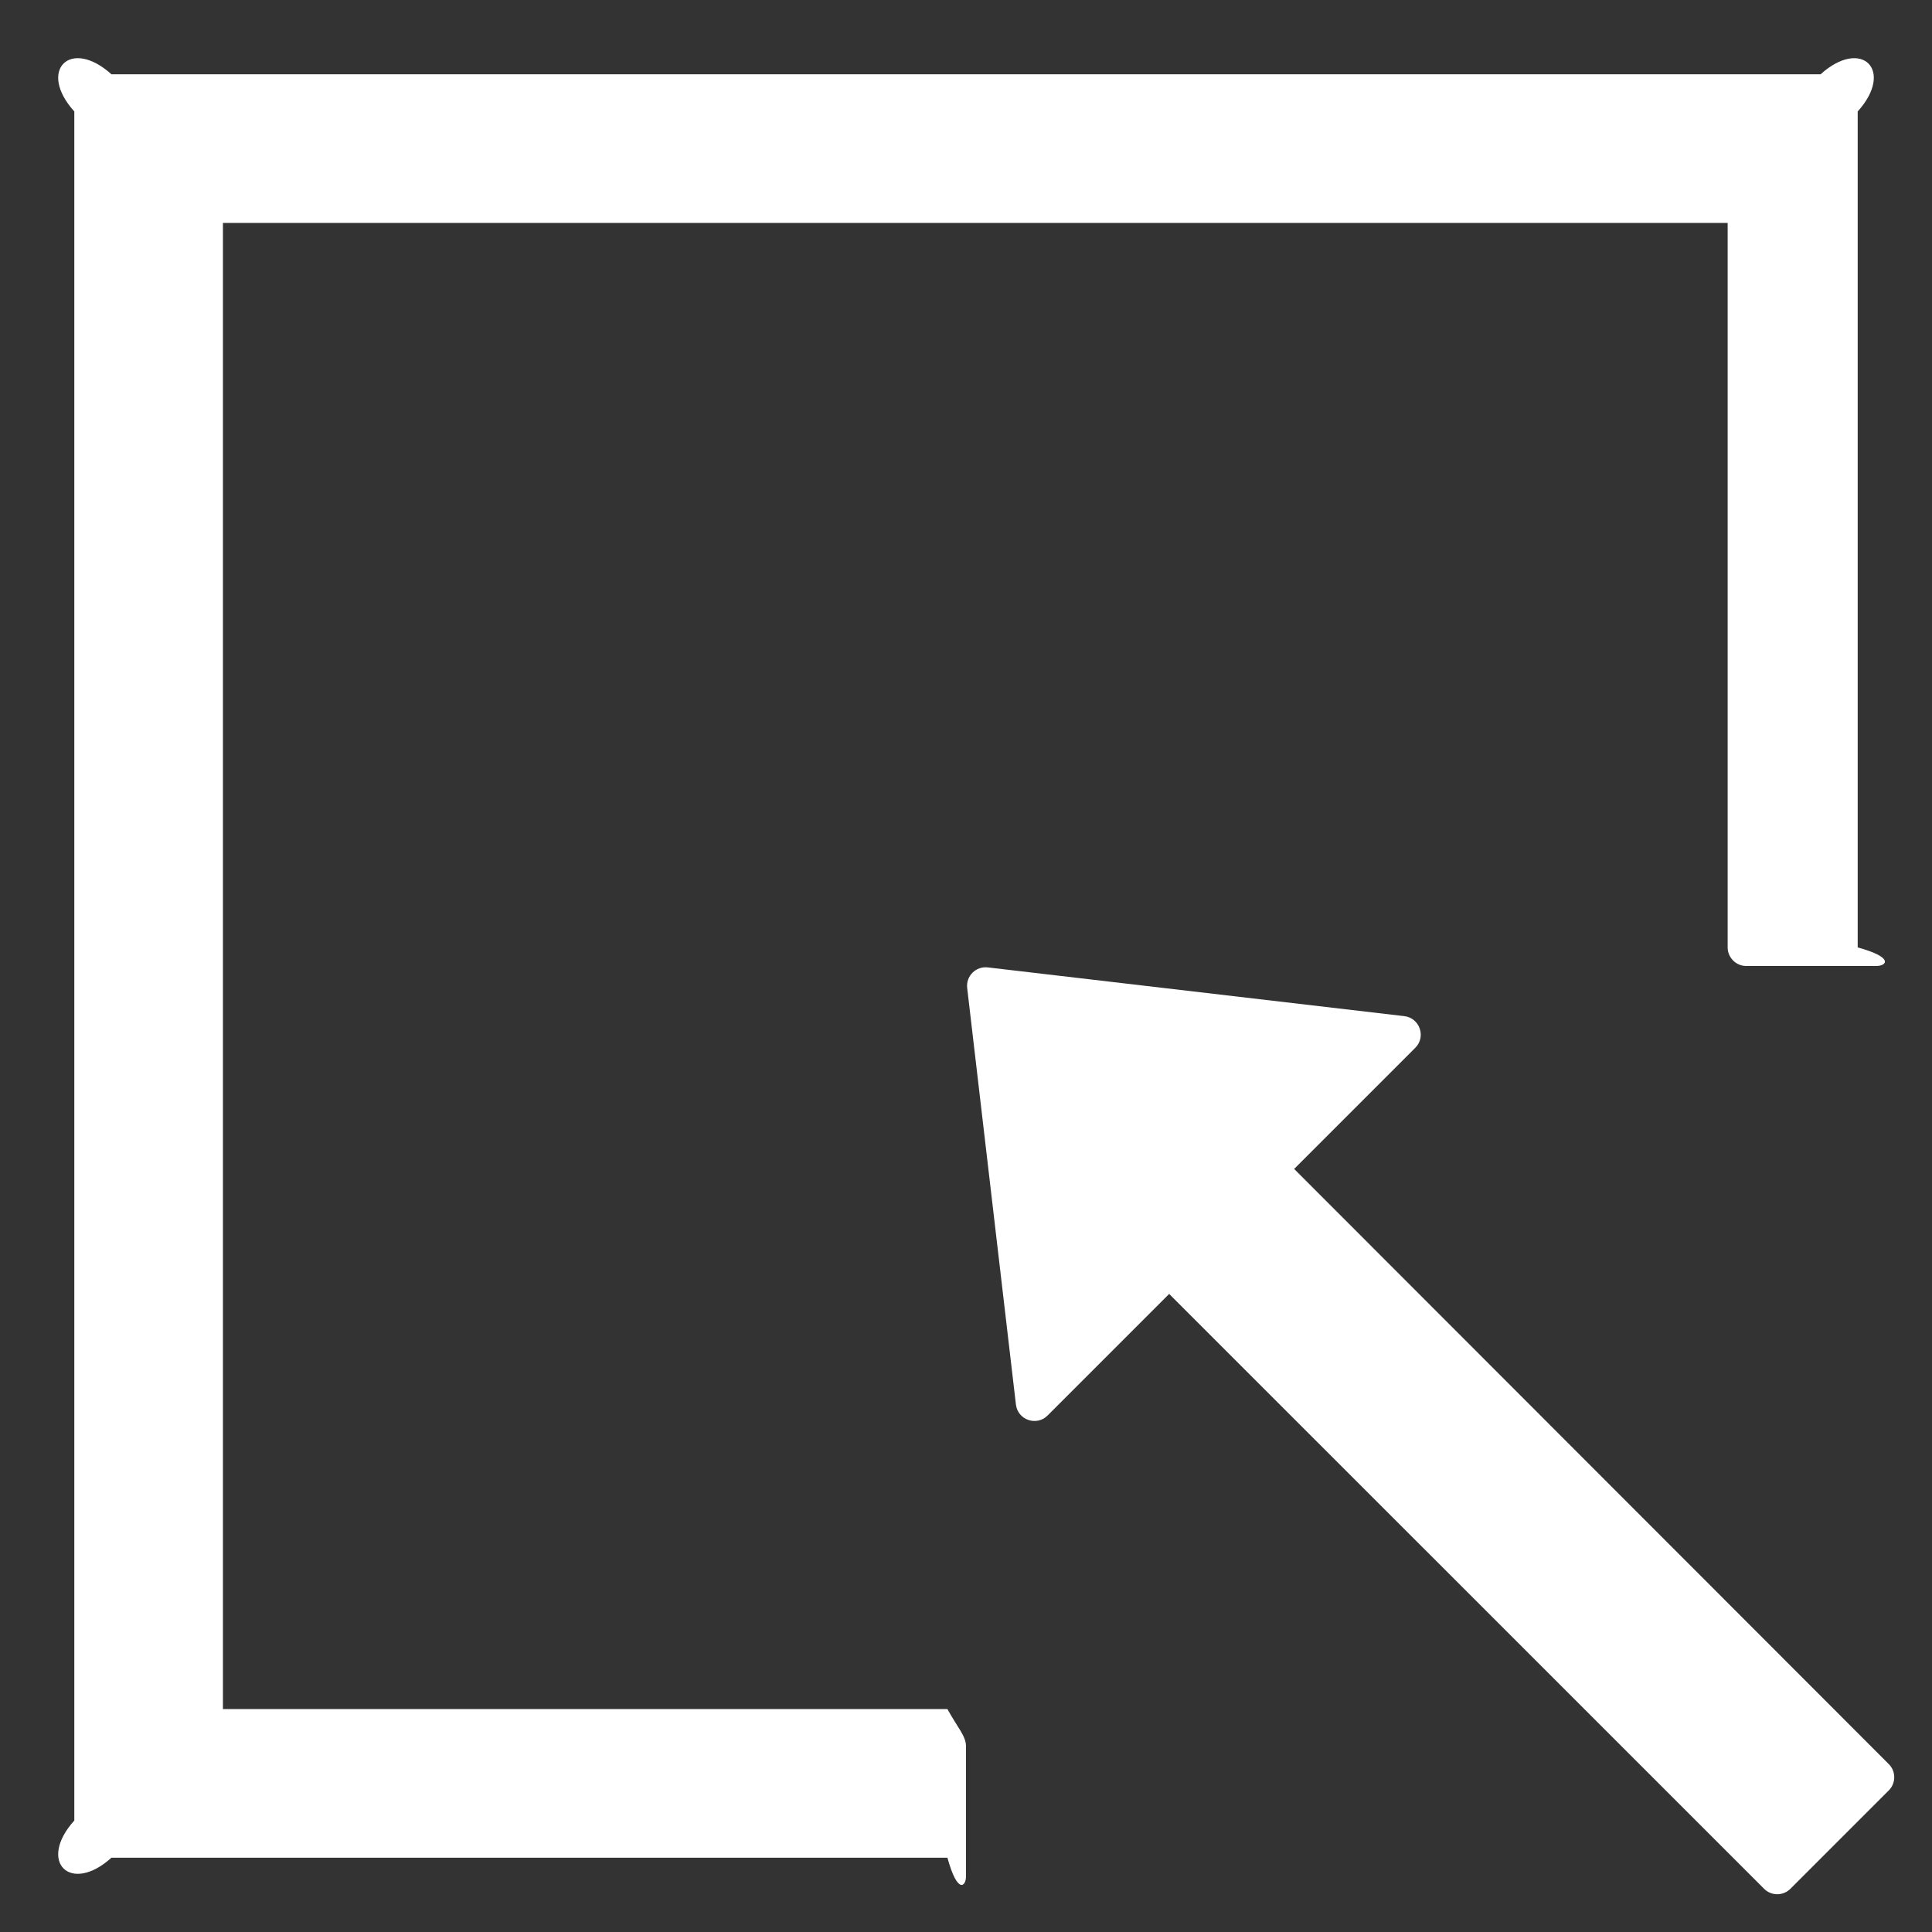 ﻿<?xml version="1.0" encoding="utf-8"?>
<svg version="1.1" xmlns:xlink="http://www.w3.org/1999/xlink" width="26px" height="26px" xmlns="http://www.w3.org/2000/svg">
  <rect width="100%" height="100%" fill="#333333" stroke="none"/>
  <g transform="matrix(1 0 0 1 -387 -2358 )">
    <path d="M 25 1.5  C 25.5 0.947  25.053 0.5  24.5 1  L 1.5 1  C 0.947 0.5  0.5 0.947  1 1.5  L 1 24.5  C 0.5 25.053  0.947 25.5  1.5 25  L 12.75 25  C 12.887 25.5  13 25.387  13 25.25  L 13 23.5  C 13 23.363  12.887 23.25  12.75 23  L 3 23  L 3 3  L 23.25 3  L 23.25 12.75  C 23.25 12.887  23.363 13  23.5 13  L 25.25 13  C 25.387 13  25.5 12.887  25 12.75  L 25 1.5  Z M 25.419 23.741  L 17.416 15.731  L 19.047 14.1  C 19.194 13.953  19.106 13.7  18.9 13.675  L 13.294 13.019  C 13.134 13  12.997 13.134  13.016 13.297  L 13.672 18.903  C 13.697 19.109  13.95 19.197  14.097 19.05  L 15.734 17.413  L 23.741 25.419  C 23.837 25.516  23.997 25.516  24.094 25.419  L 25.419 24.094  C 25.516 23.997  25.516 23.837  25.419 23.741  Z " fill-rule="nonzero" fill="#ffffff" stroke="none" transform="matrix(1 0 0 1 387 2358 )" />
  </g>
</svg>